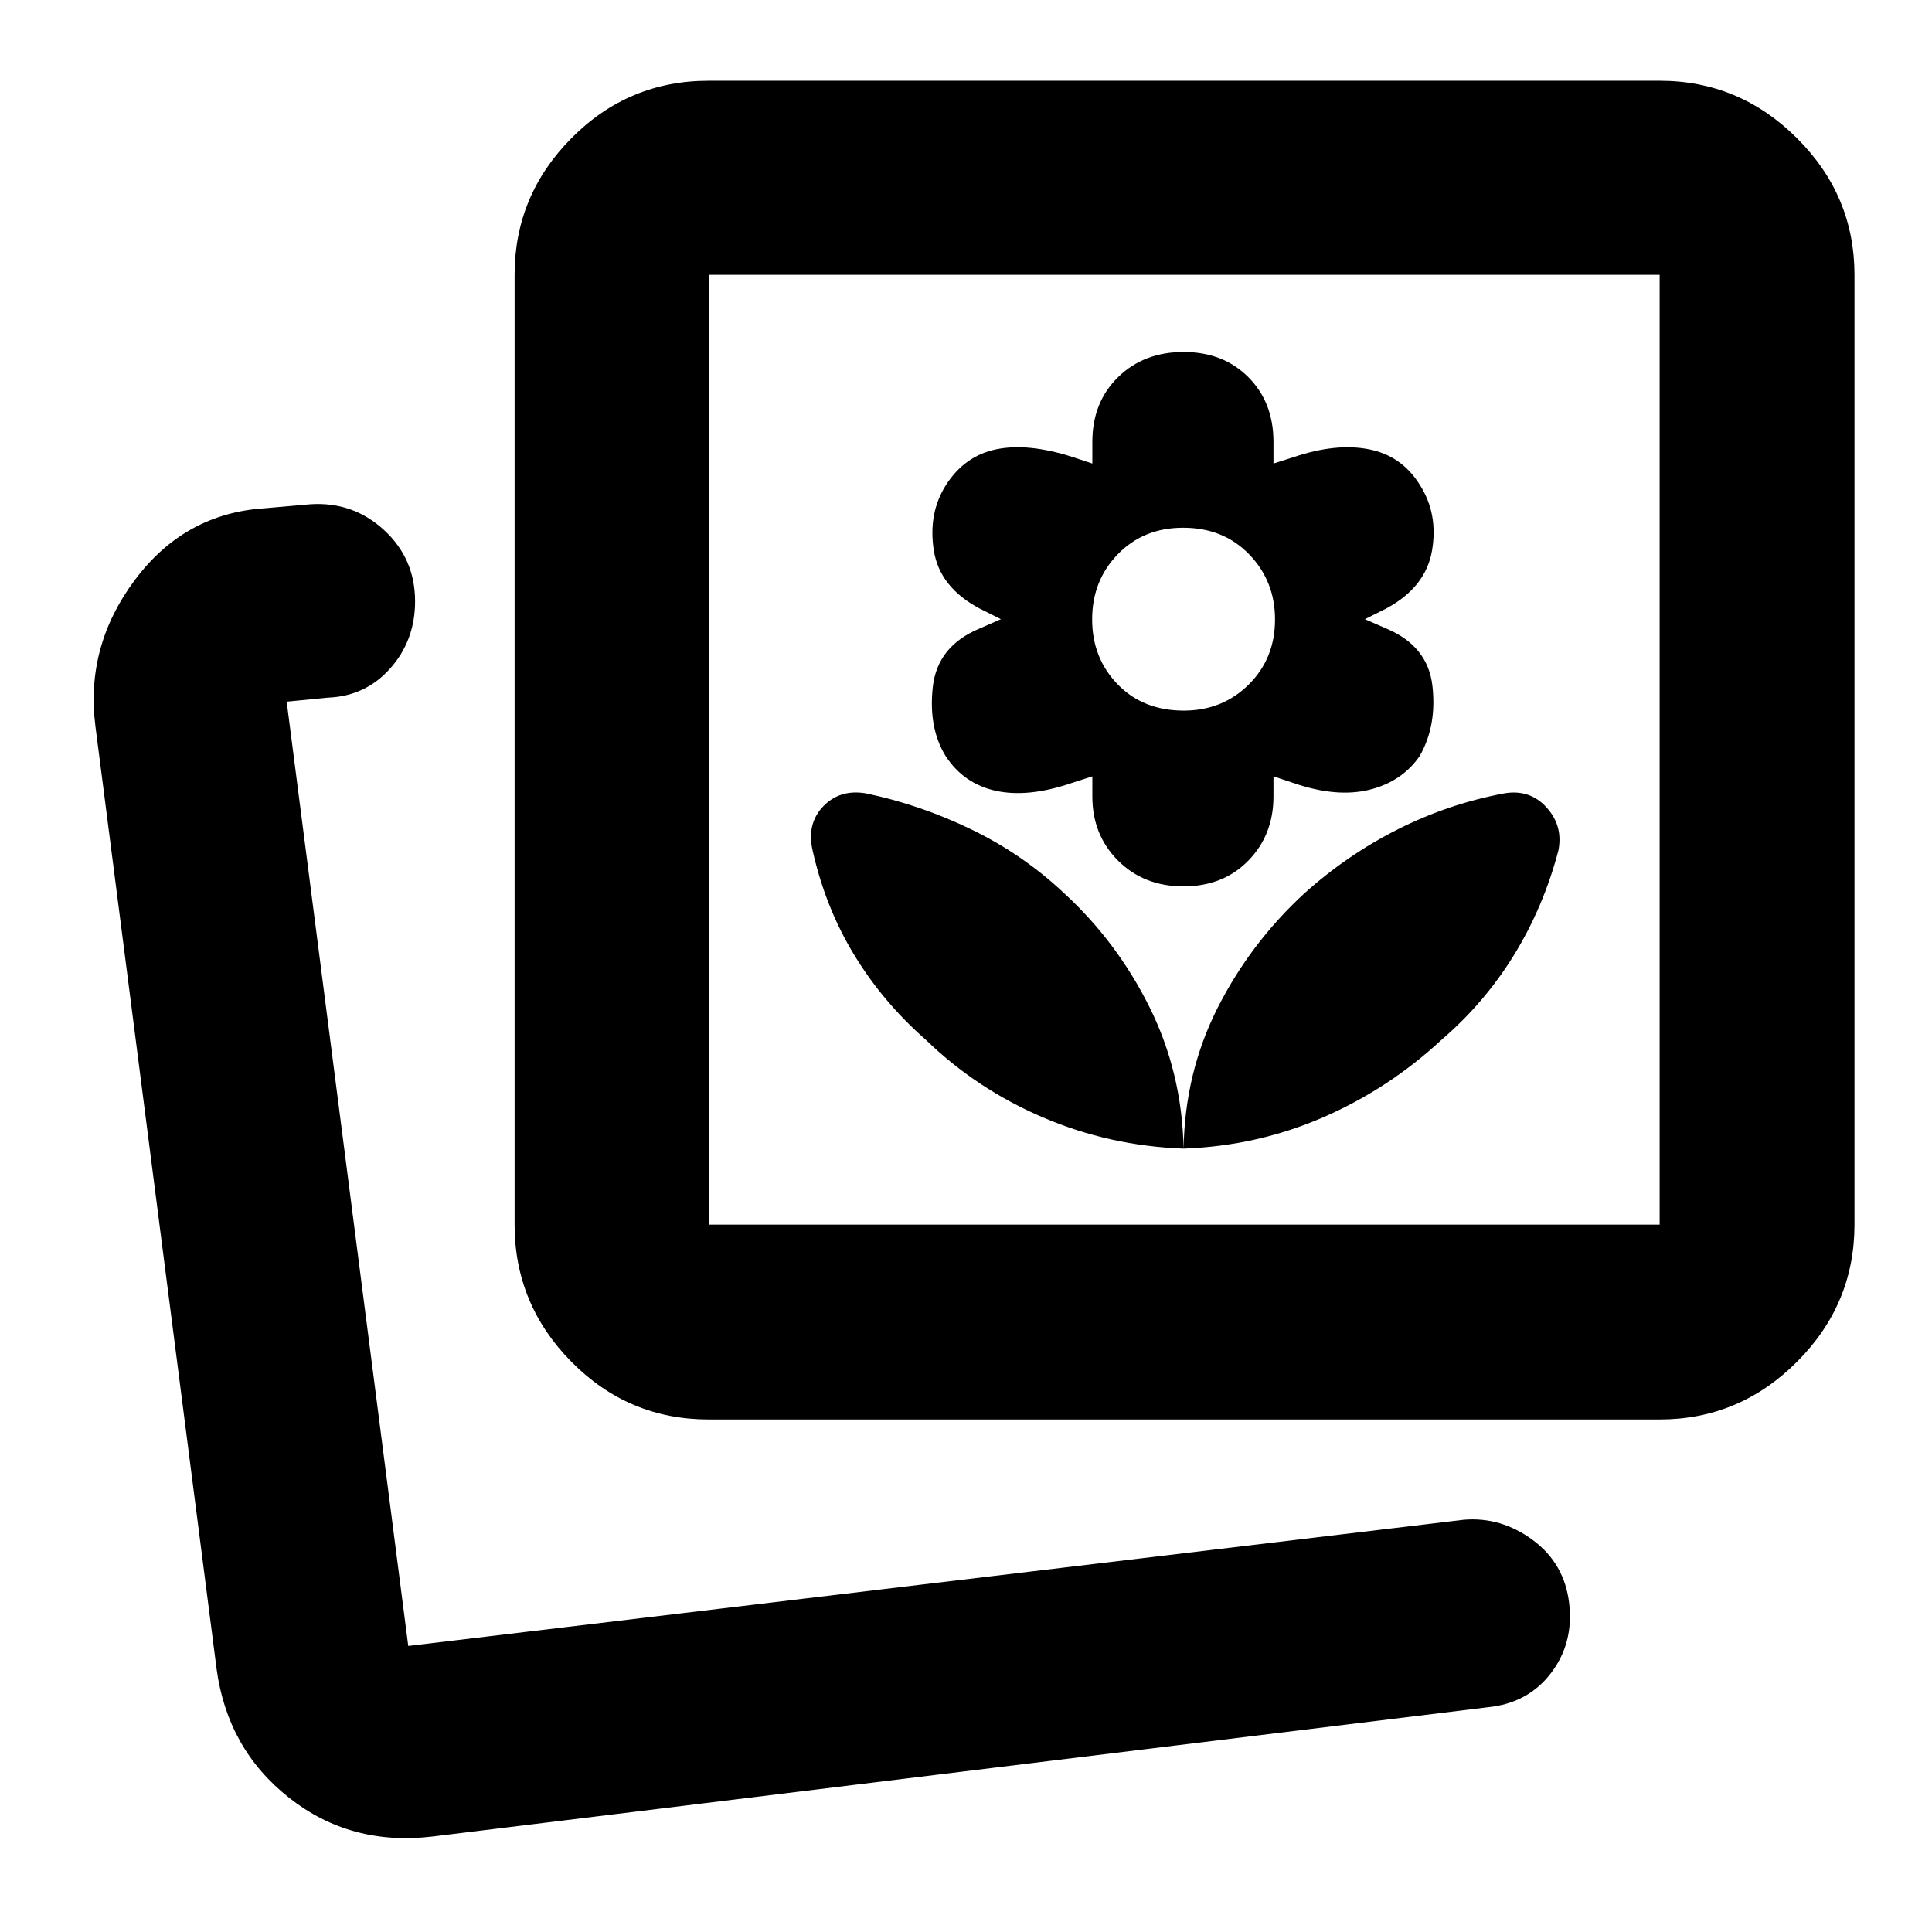 <svg xmlns="http://www.w3.org/2000/svg" height="40" viewBox="0 -960 960 960" width="40"><path d="M588.12-389.26q36.57-1.33 69.22-15.5t58.98-38.6q21.38-18.38 36.01-42.16 14.62-23.78 22-51.76 2.48-12.21-5.78-21.42-8.27-9.2-20.94-7.11-27.65 5.13-52.94 17.85-25.28 12.72-46.75 32.06-26.7 24.67-42.94 56.79-16.24 32.13-16.86 69.85Zm0 0q-.77-37.77-16.89-70.21-16.11-32.44-42.45-56.67-20.42-19.24-45.98-31.65-25.56-12.4-52.7-18.02-12.93-2.09-21.15 6.59-8.23 8.68-5.14 21.94 6.38 28.37 20.67 51.82 14.28 23.46 35.53 42.1 25.21 24.47 58.3 38.62 33.08 14.15 69.81 15.48Zm-.05-130.3q19.71 0 32.21-12.79 12.5-12.78 12.5-31.88v-10l10 3.33q21.33 7.34 37.61 3.34 16.28-4.01 25.1-16.86 8.54-15.04 6.27-34.81-2.27-19.77-22.88-28.44l-10.66-4.66 10.66-5.34q19.57-10.56 22.69-28.76 3.13-18.19-6.02-32.57-9-14.57-25.38-17.76-16.39-3.2-37.39 3.91l-10 3.18v-10.76q0-19.67-12.5-32.17t-32.16-12.5q-19.77 0-32.55 12.5-12.79 12.5-12.79 32.17v10.76l-10.1-3.33q-21.82-6.96-37.56-3.76-15.73 3.19-25.07 17.76-8.91 14-6.06 32.38 2.84 18.39 22.69 28.95l10.67 5.34-10.67 4.66q-20.9 8.73-23.17 28.99-2.26 20.26 6.31 34.26 9.03 13.9 25.05 17.38 16.02 3.48 37.56-3.86l10.35-3.33v10q0 19.1 12.79 31.88 12.78 12.79 32.5 12.79Zm.12-87.34q-20.18 0-32.84-13.07-12.67-13.07-12.67-32.29t12.78-32.37q12.79-13.14 32.44-13.14 20.03 0 32.84 13.26 12.81 13.26 12.81 32.29 0 19.42-13.07 32.37-13.07 12.95-32.29 12.95ZM215.07-47.46q-40.85 4.9-71.47-19.28-30.62-24.18-35.99-64.09l-60.2-468.3q-5.09-39.64 19.61-72.7 24.7-33.07 64.54-35.62l22.76-2q21.16-1.33 36.54 12.85 15.39 14.18 15.39 35.38 0 19.41-12.28 33.27-12.28 13.86-30.91 14.6l-20.61 2 60.41 469.21 524.56-62.71q18.55-1.53 34.29 10.15 15.75 11.67 18.01 31.49 2.27 19.82-9.14 34.68-11.4 14.86-31.27 16.85L215.07-47.46Zm137.06-207.21q-39.86 0-68.15-28.61-28.28-28.61-28.28-68.2v-471.97q0-39.43 28.28-67.93 28.29-28.5 68.15-28.5h472.54q39.59 0 68.2 28.5t28.61 67.93v471.97q0 39.59-28.61 68.2t-68.2 28.61H352.13Zm0-96.81h472.54v-471.97H352.13v471.97ZM199.58-142.14Zm388.54-445.32Z"/></svg>